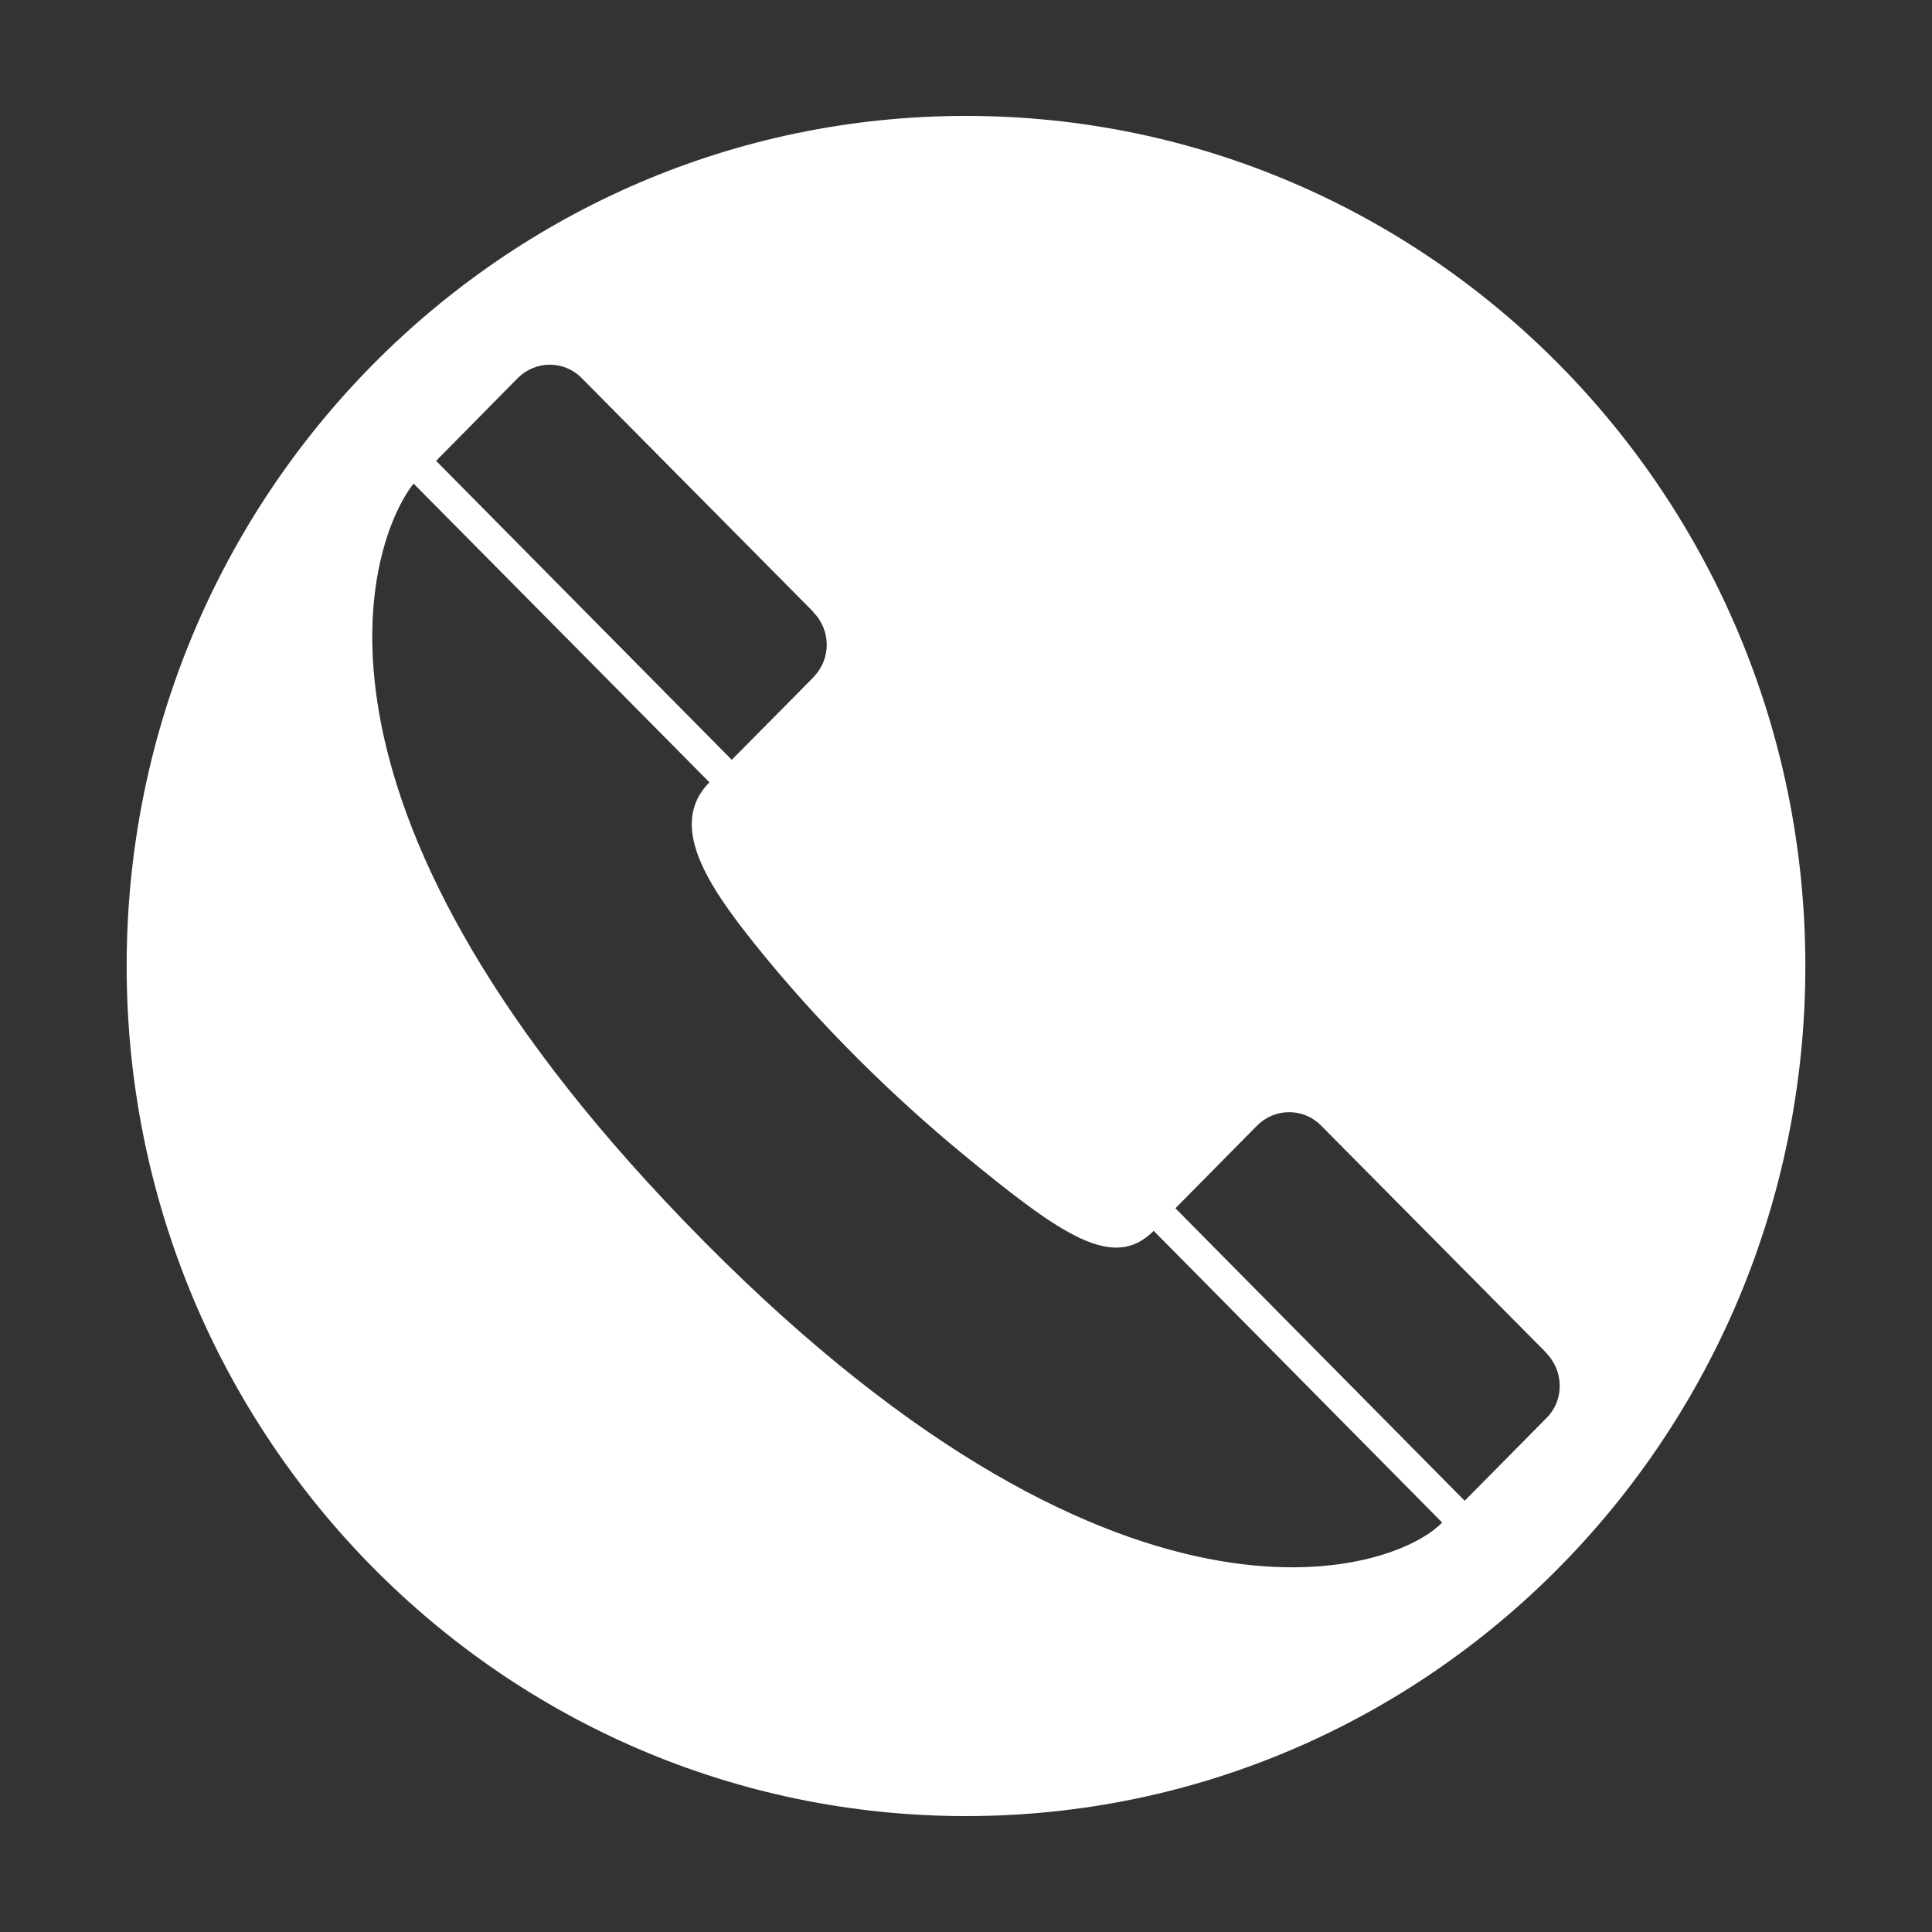 <?xml version="1.0" standalone="no"?><!DOCTYPE svg PUBLIC "-//W3C//DTD SVG 1.1//EN" "http://www.w3.org/Graphics/SVG/1.1/DTD/svg11.dtd"><svg t="1499860437187" class="icon" style="" viewBox="0 0 1024 1024" version="1.1" xmlns="http://www.w3.org/2000/svg" p-id="17561" xmlns:xlink="http://www.w3.org/1999/xlink" width="200" height="200"><rect x="0" y="0" width="1024" height="1024" fill="#333333" stroke="none"/><defs><style type="text/css"></style></defs><path d="M512 61.439c-245.697 0-444.874 201.721-444.874 450.558s199.177 450.564 444.874 450.564 444.874-201.726 444.874-450.564S757.697 61.439 512 61.439zM274.385 200.433c9.36-9.395 24.469-9.626 33.932-0.026 0.052 0.026 122.785 123.924 122.785 123.924l0 0.16c8.989 9.096 9.912 24.348 0 34.412l0 0.108c0 0.072-43.268 43.7-43.268 43.7L231.142 244.256 274.385 200.433zM362.764 647.38C145.709 422.521 196.34 285.164 219.209 256.319l156.795 158.321c-22.345 22.617-0.705 54.773 23.765 85.374 34.867 43.716 75.126 82.423 110.005 111.212 52.82 43.529 80.323 62.716 101.696 41.134l152.887 154.607C738.969 833.66 591.457 884.395 362.764 647.38zM819.641 751.622l-0.101 0.077c0.049 0.051-43.244 43.725-43.244 43.725L623.007 640.416l43.243-43.813c9.399-9.41 24.495-9.597 33.934-0.046 0.062 0.046 119.355 120.436 119.355 120.436l0 0.134C828.551 726.311 829.55 741.589 819.641 751.622z" p-id="17562" fill="#ffffff"></path></svg>